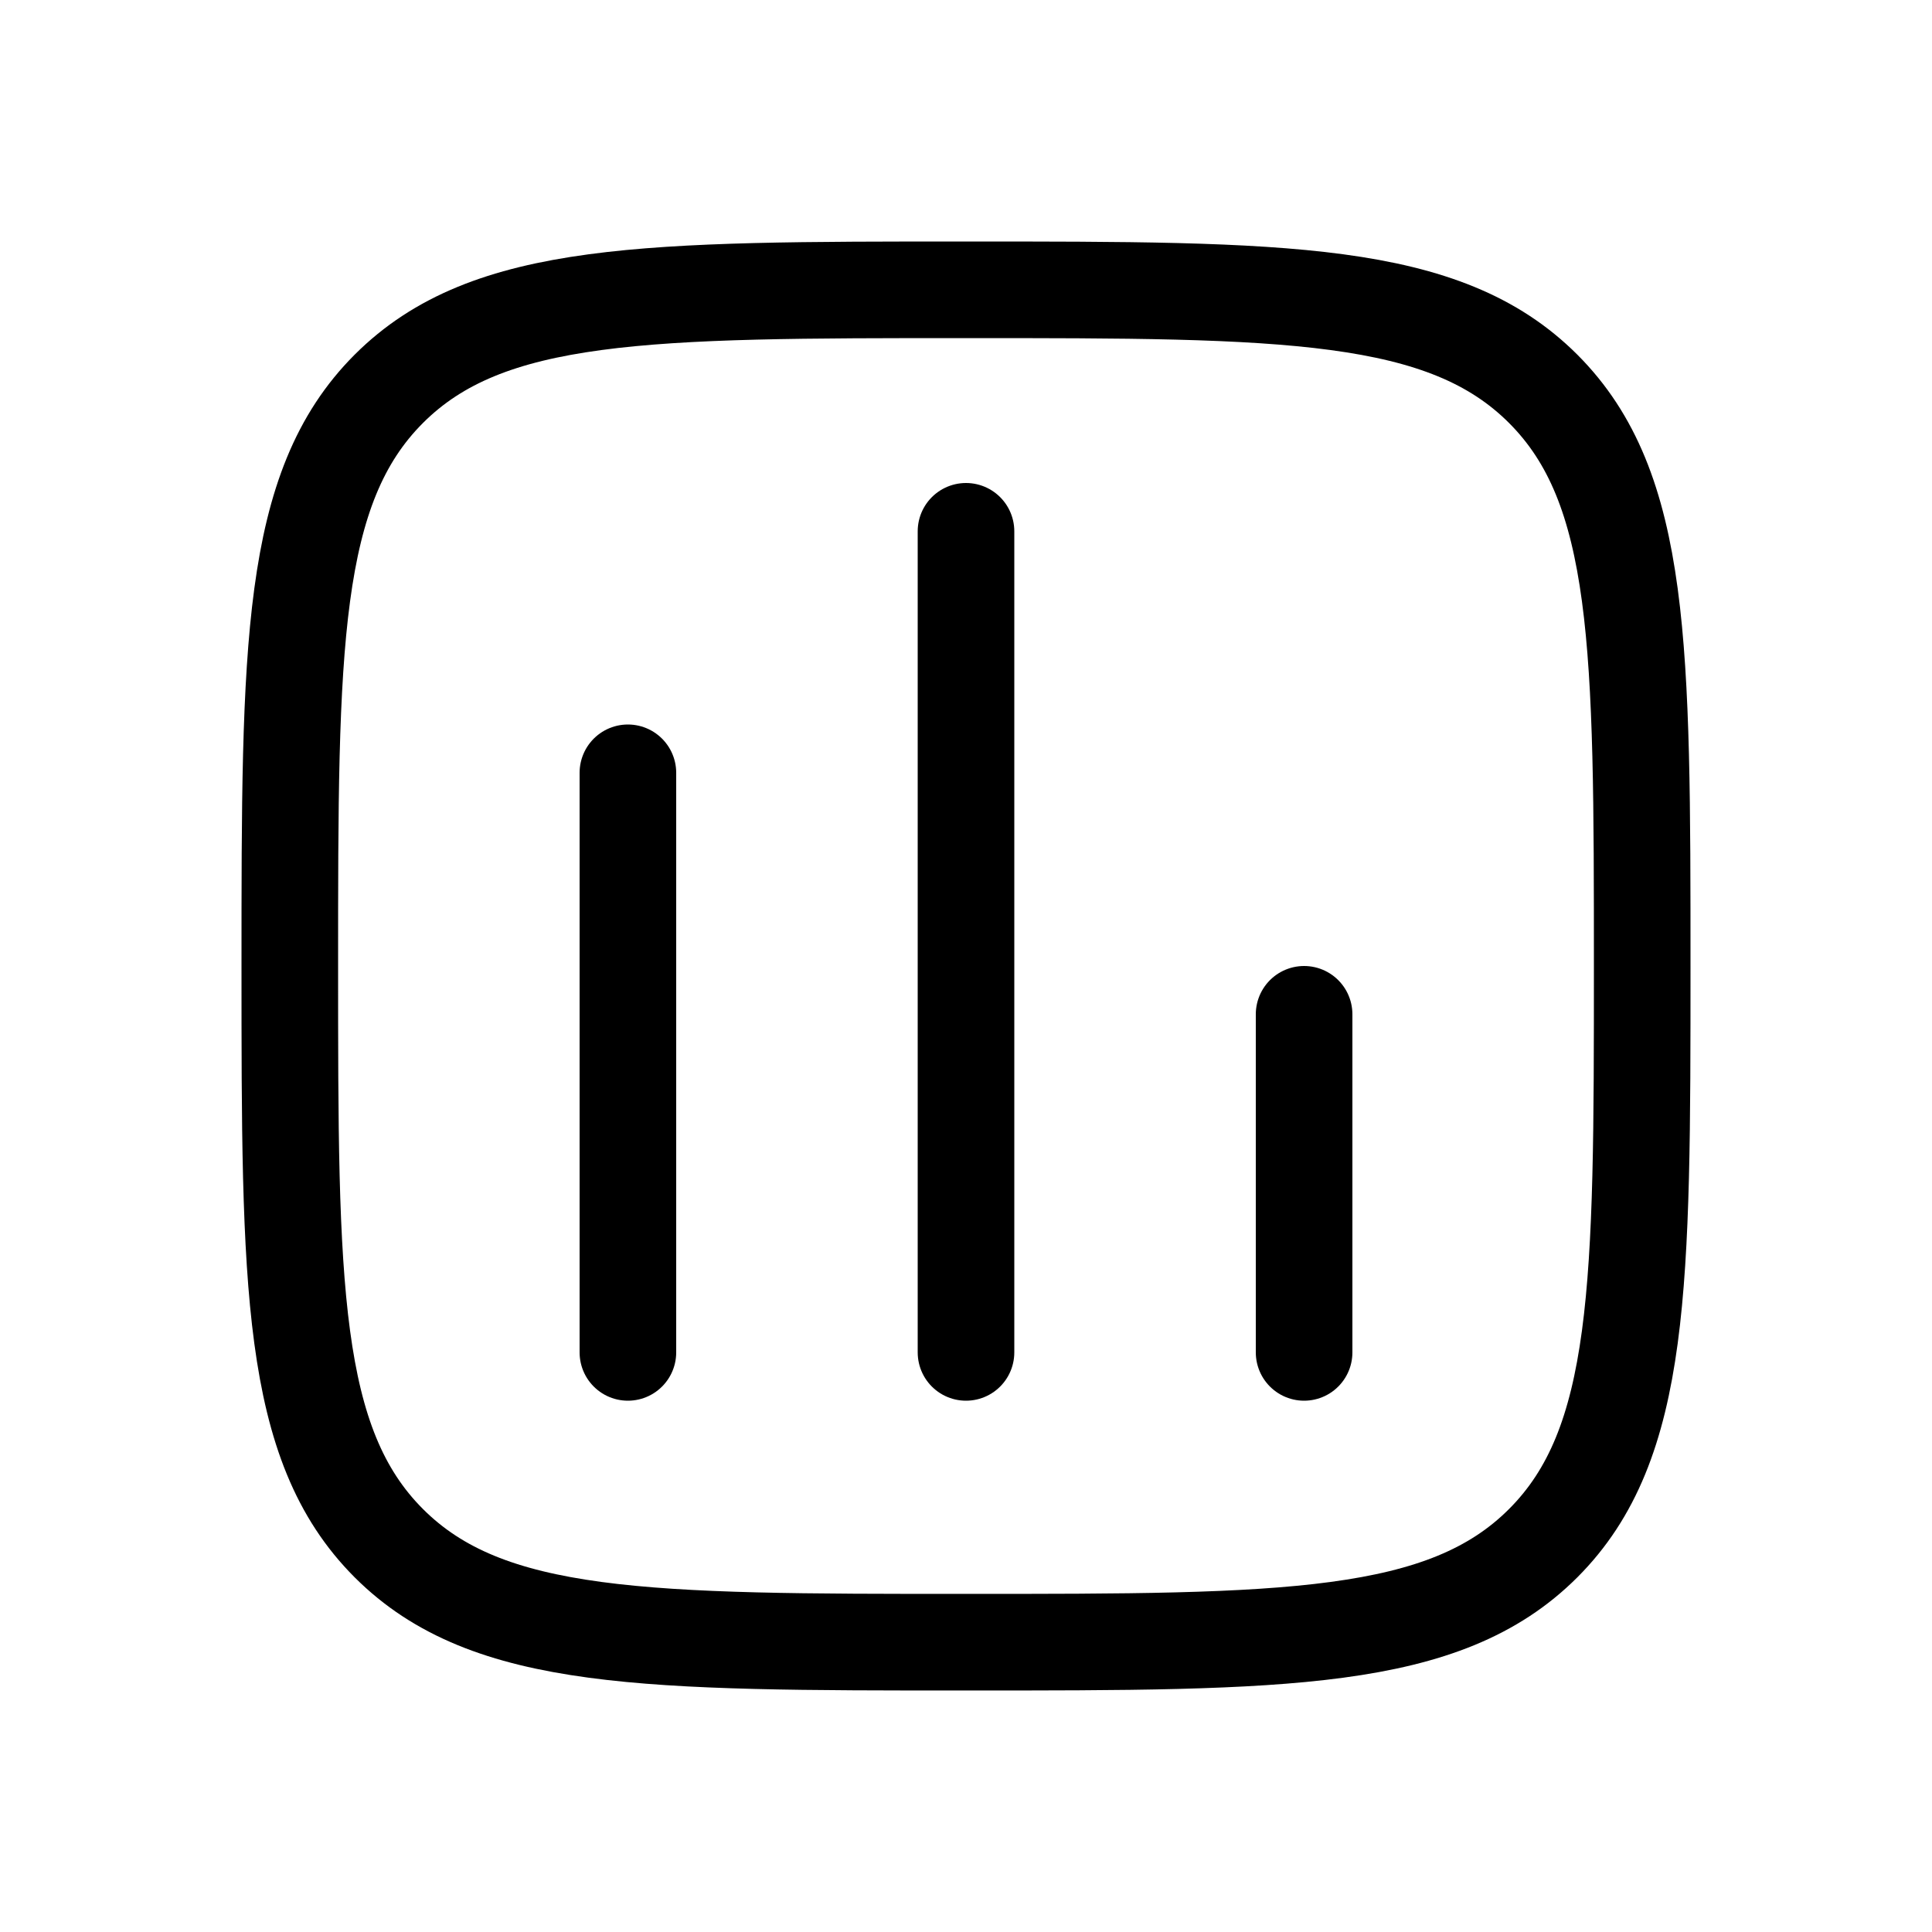 <svg width="20" height="20" viewBox="0 0 20 20" fill="none" xmlns="http://www.w3.org/2000/svg">
<path d="M6.5 14V8M10 14V5.5M13.5 14V10.5M3 10C3 6.7 3 5.05 4.025 4.025C5.05 3 6.7 3 10 3C13.3 3 14.95 3 15.975 4.025C17 5.05 17 6.7 17 10C17 13.3 17 14.95 15.975 15.975C14.95 17 13.3 17 10 17C6.7 17 5.05 17 4.025 15.975C3 14.95 3 13.3 3 10Z" stroke="currentColor" stroke-linecap="round"/>
</svg>
